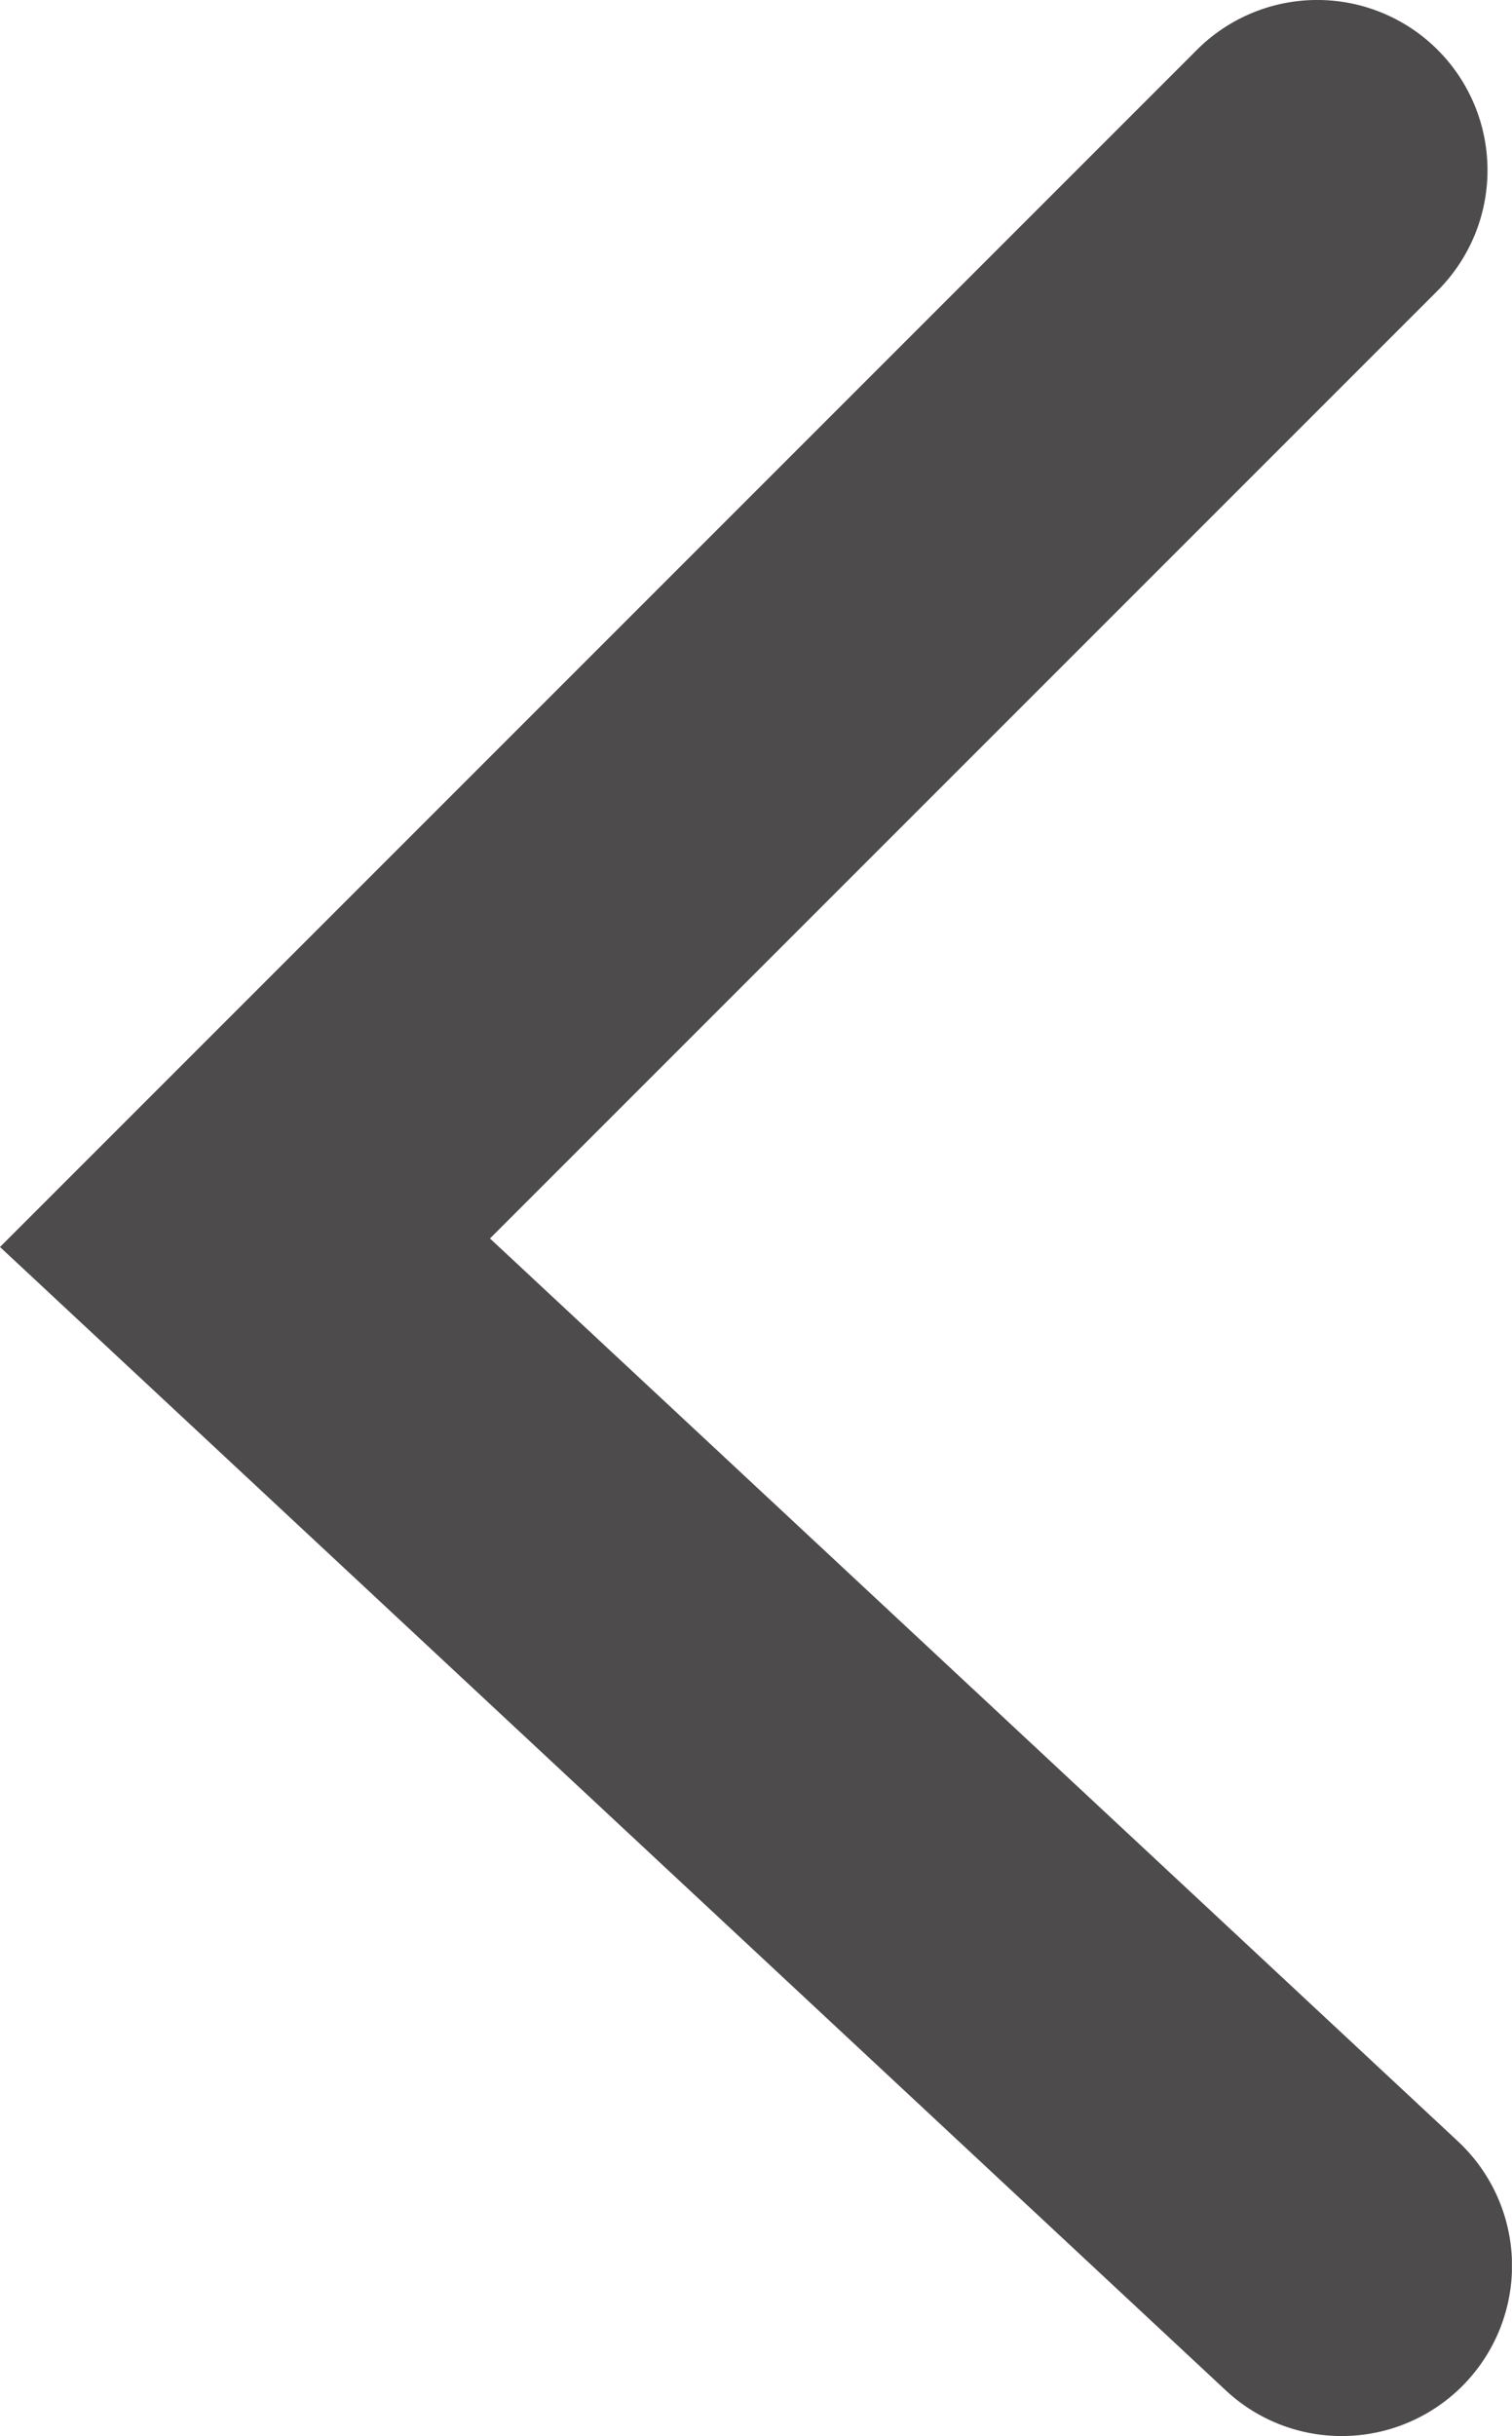 <svg id="Layer_1" data-name="Layer 1" xmlns="http://www.w3.org/2000/svg" xmlns:xlink="http://www.w3.org/1999/xlink" viewBox="0 0 154.48 248.84"><defs><style>.cls-1{fill:none;}.cls-2{clip-path:url(#clip-path);}.cls-3{fill:#4d4b4b;}</style><clipPath id="clip-path" transform="translate(-113.57 -74.99)"><rect class="cls-1" x="113.57" y="74.99" width="154.47" height="248.84"/></clipPath></defs><title>arrow-small</title><g class="cls-2"><path class="cls-3" d="M250.65,323.83a17.32,17.32,0,0,1-11.86-4.68L113.57,202.37,235.86,80.08a17.39,17.39,0,1,1,24.59,24.6L163.63,201.5l98.89,92.22a17.39,17.39,0,0,1-11.87,30.11Z" transform="translate(-113.57 -74.99)"/></g></svg>